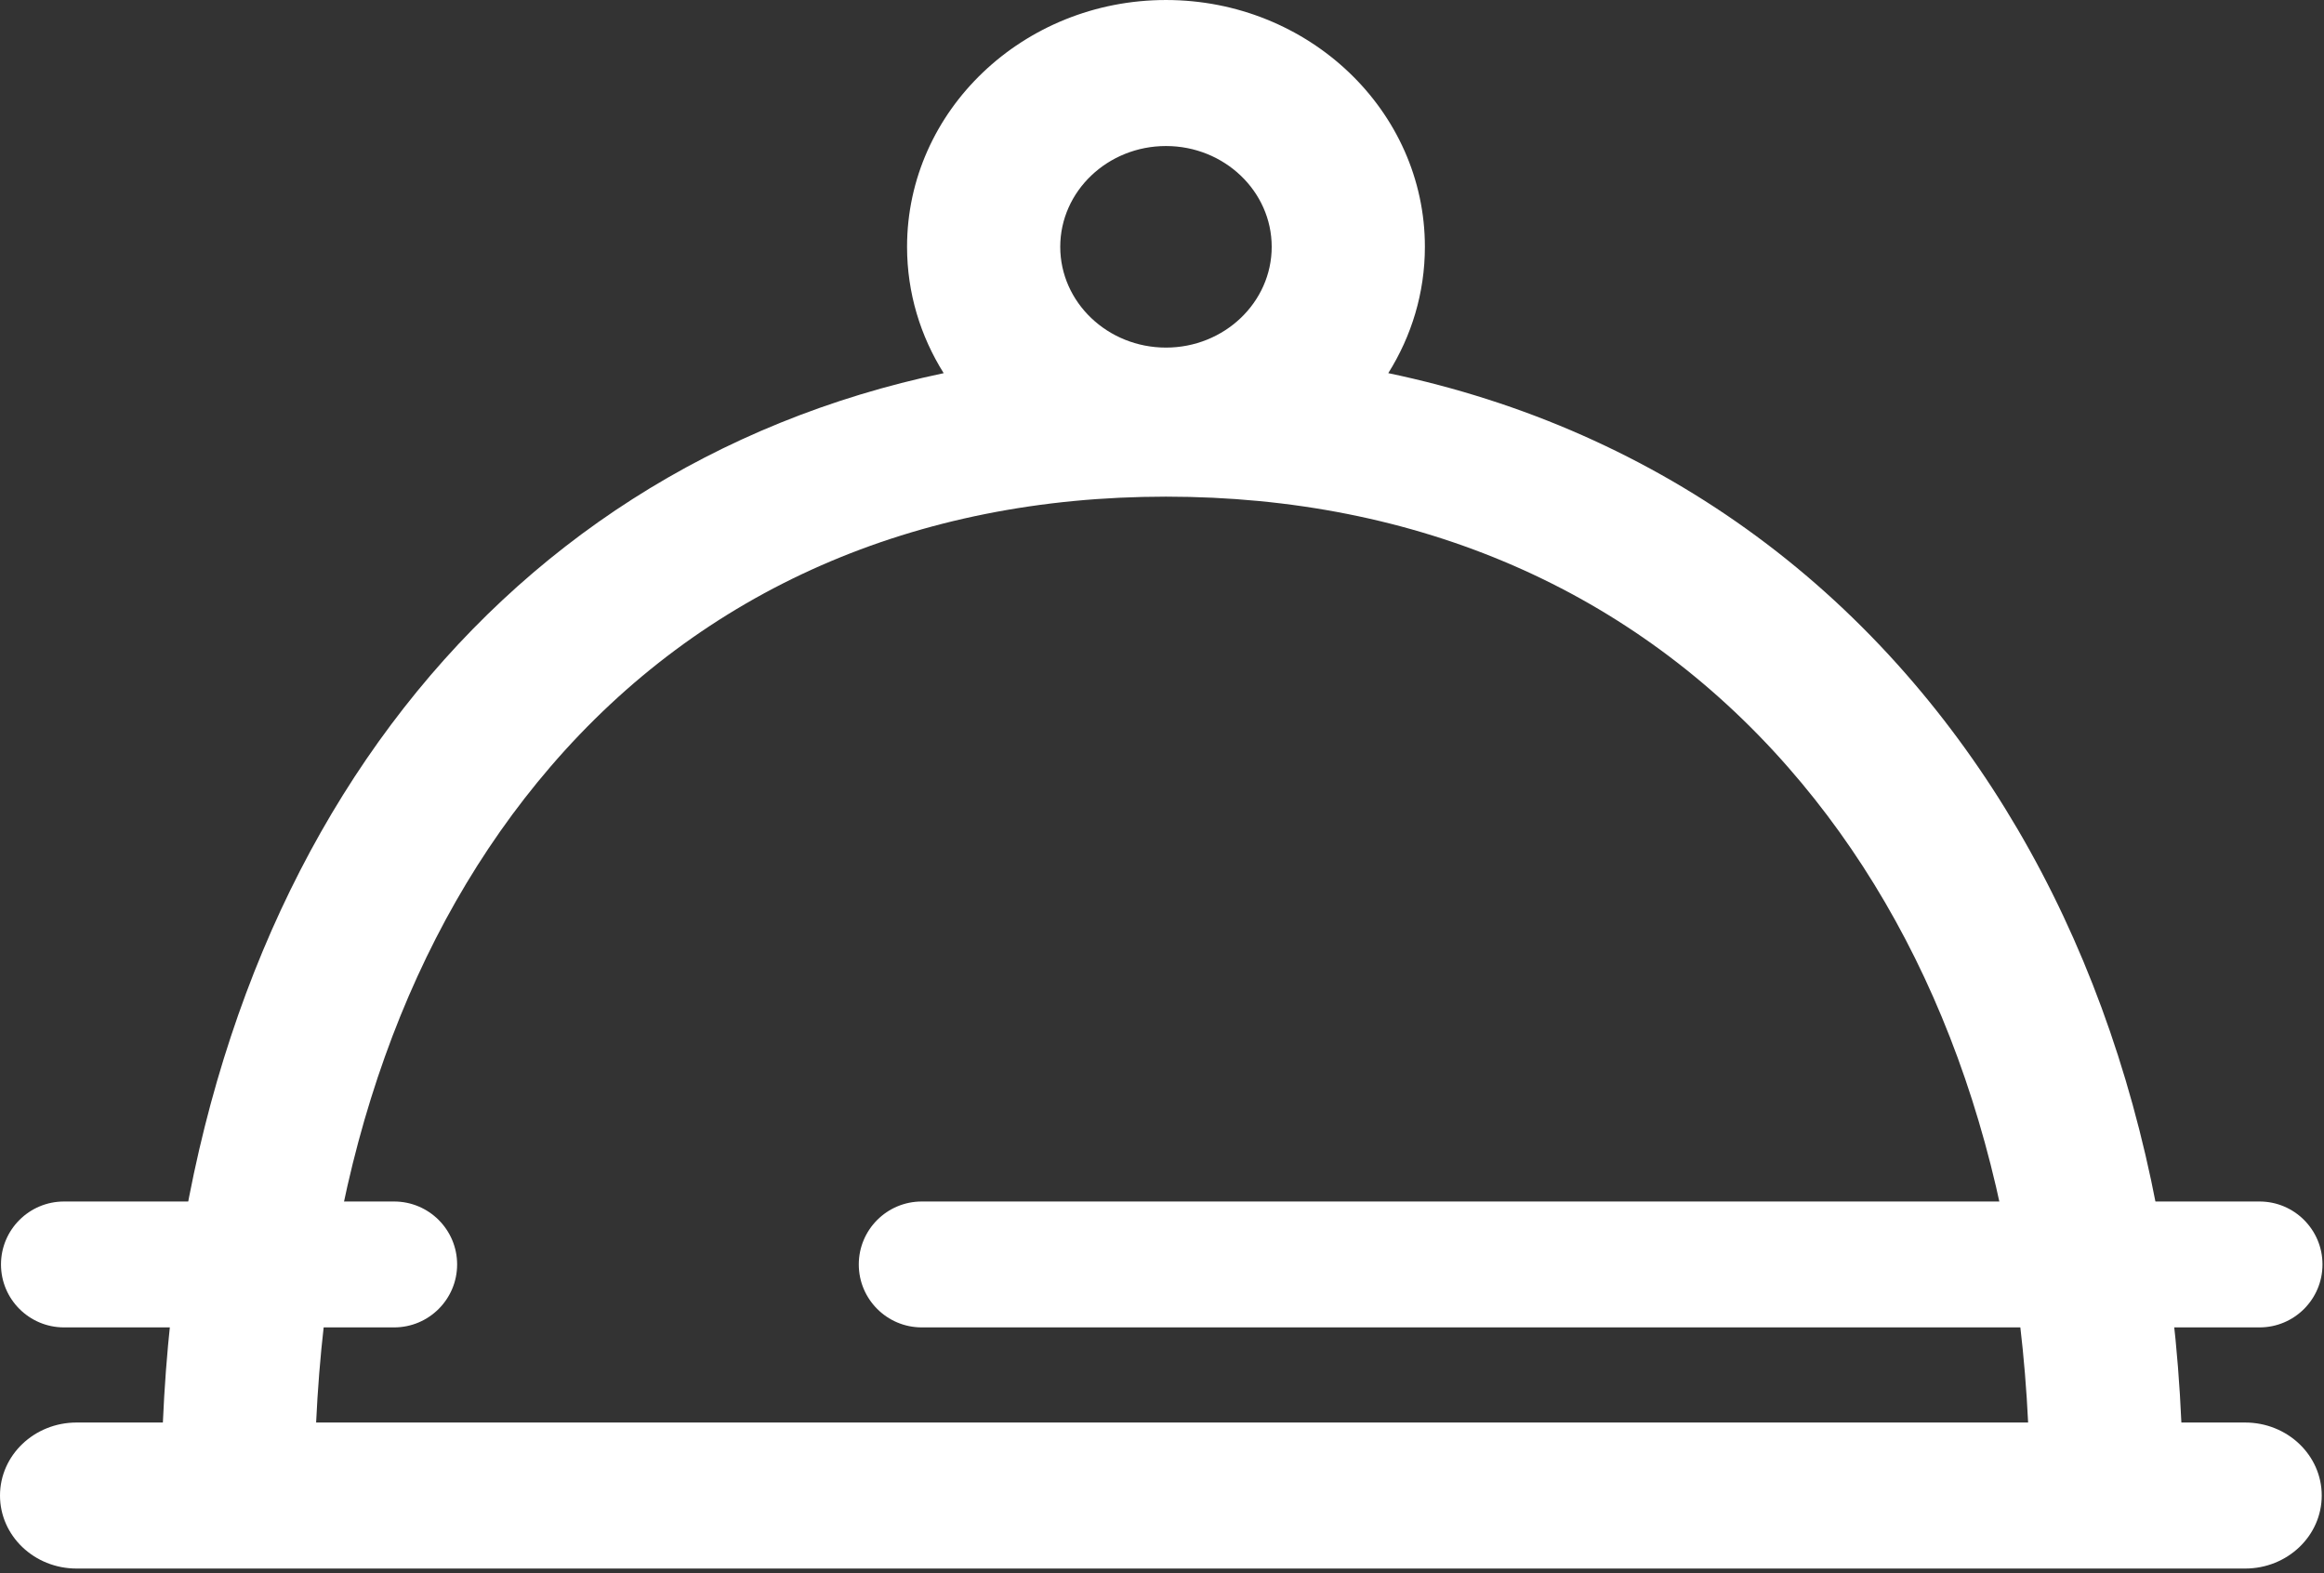 <?xml version="1.0" encoding="UTF-8" standalone="no"?>
<!DOCTYPE svg PUBLIC "-//W3C//DTD SVG 1.1//EN" "http://www.w3.org/Graphics/SVG/1.1/DTD/svg11.dtd">
<svg width="100%" height="100%" viewBox="0 0 492 333" version="1.1" xmlns="http://www.w3.org/2000/svg" xmlnsXlink="http://www.w3.org/1999/xlink" xmlSpace="preserve" xmlnsSerif="http://www.serif.com/" style="fill-rule:evenodd;clip-rule:evenodd;stroke-linejoin:round;stroke-miterlimit:2;">
    <rect x="0" y="0" width="492" height="333" fill="#333333" stroke="none"/>
    <g transform="matrix(1,0,0,1,-512,-129.655)">
        <g transform="matrix(0.96,0,0,0.915,512,61.437)">
            <path d="M495.109,403.661L481.048,403.661C478.145,334.398 457.285,274.762 420.251,230.405C400.311,206.522 376.31,187.964 348.912,175.246C335.314,168.933 321.024,164.148 306.15,160.881C311.27,152.325 314.223,142.33 314.223,131.654C314.223,100.171 288.609,74.557 257.126,74.557C225.643,74.557 200.029,100.171 200.029,131.654C200.029,142.332 202.983,152.331 208.106,160.889C107.452,183.068 41.22,274.556 35.918,403.661L16.891,403.661C7.562,403.661 0,411.224 0,420.552C0,429.88 7.562,437.443 16.891,437.443L495.11,437.443C504.438,437.443 512,429.881 512,420.552C512,411.224 504.438,403.661 495.109,403.661ZM257.126,108.339C269.982,108.339 280.442,118.799 280.442,131.655C280.442,144.511 269.982,154.972 257.126,154.972C244.27,154.972 233.81,144.512 233.81,131.655C233.81,118.798 244.27,108.339 257.126,108.339ZM69.713,403.66C72.439,342.244 90.166,290.05 121.393,251.934C154.878,211.061 201.814,189.457 257.127,189.457C312.691,189.457 360.132,211.103 394.322,252.054C426.295,290.348 444.45,342.504 447.252,403.66L69.713,403.66Z" style="fill:white;fill-rule:nonzero;"/>
        </g>
        <g transform="matrix(1.152,0,0,1,103.984,0)">
            <path d="M780.987,397.324C780.987,389.97 775.804,384 769.42,384L523.567,384C517.183,384 512,389.97 512,397.324C512,404.678 517.183,410.649 523.567,410.649L769.42,410.649C775.804,410.649 780.987,404.678 780.987,397.324Z" style="fill:white;"/>
        </g>
        <g transform="matrix(0.359,0,0,1,328.401,0)">
            <path d="M780.987,397.324C780.987,389.97 764.337,384 743.83,384L549.158,384C528.65,384 512,389.97 512,397.324C512,404.678 528.65,410.649 549.158,410.649L743.83,410.649C764.337,410.649 780.987,404.678 780.987,397.324Z" style="fill:white;"/>
        </g>
    </g>
</svg>
